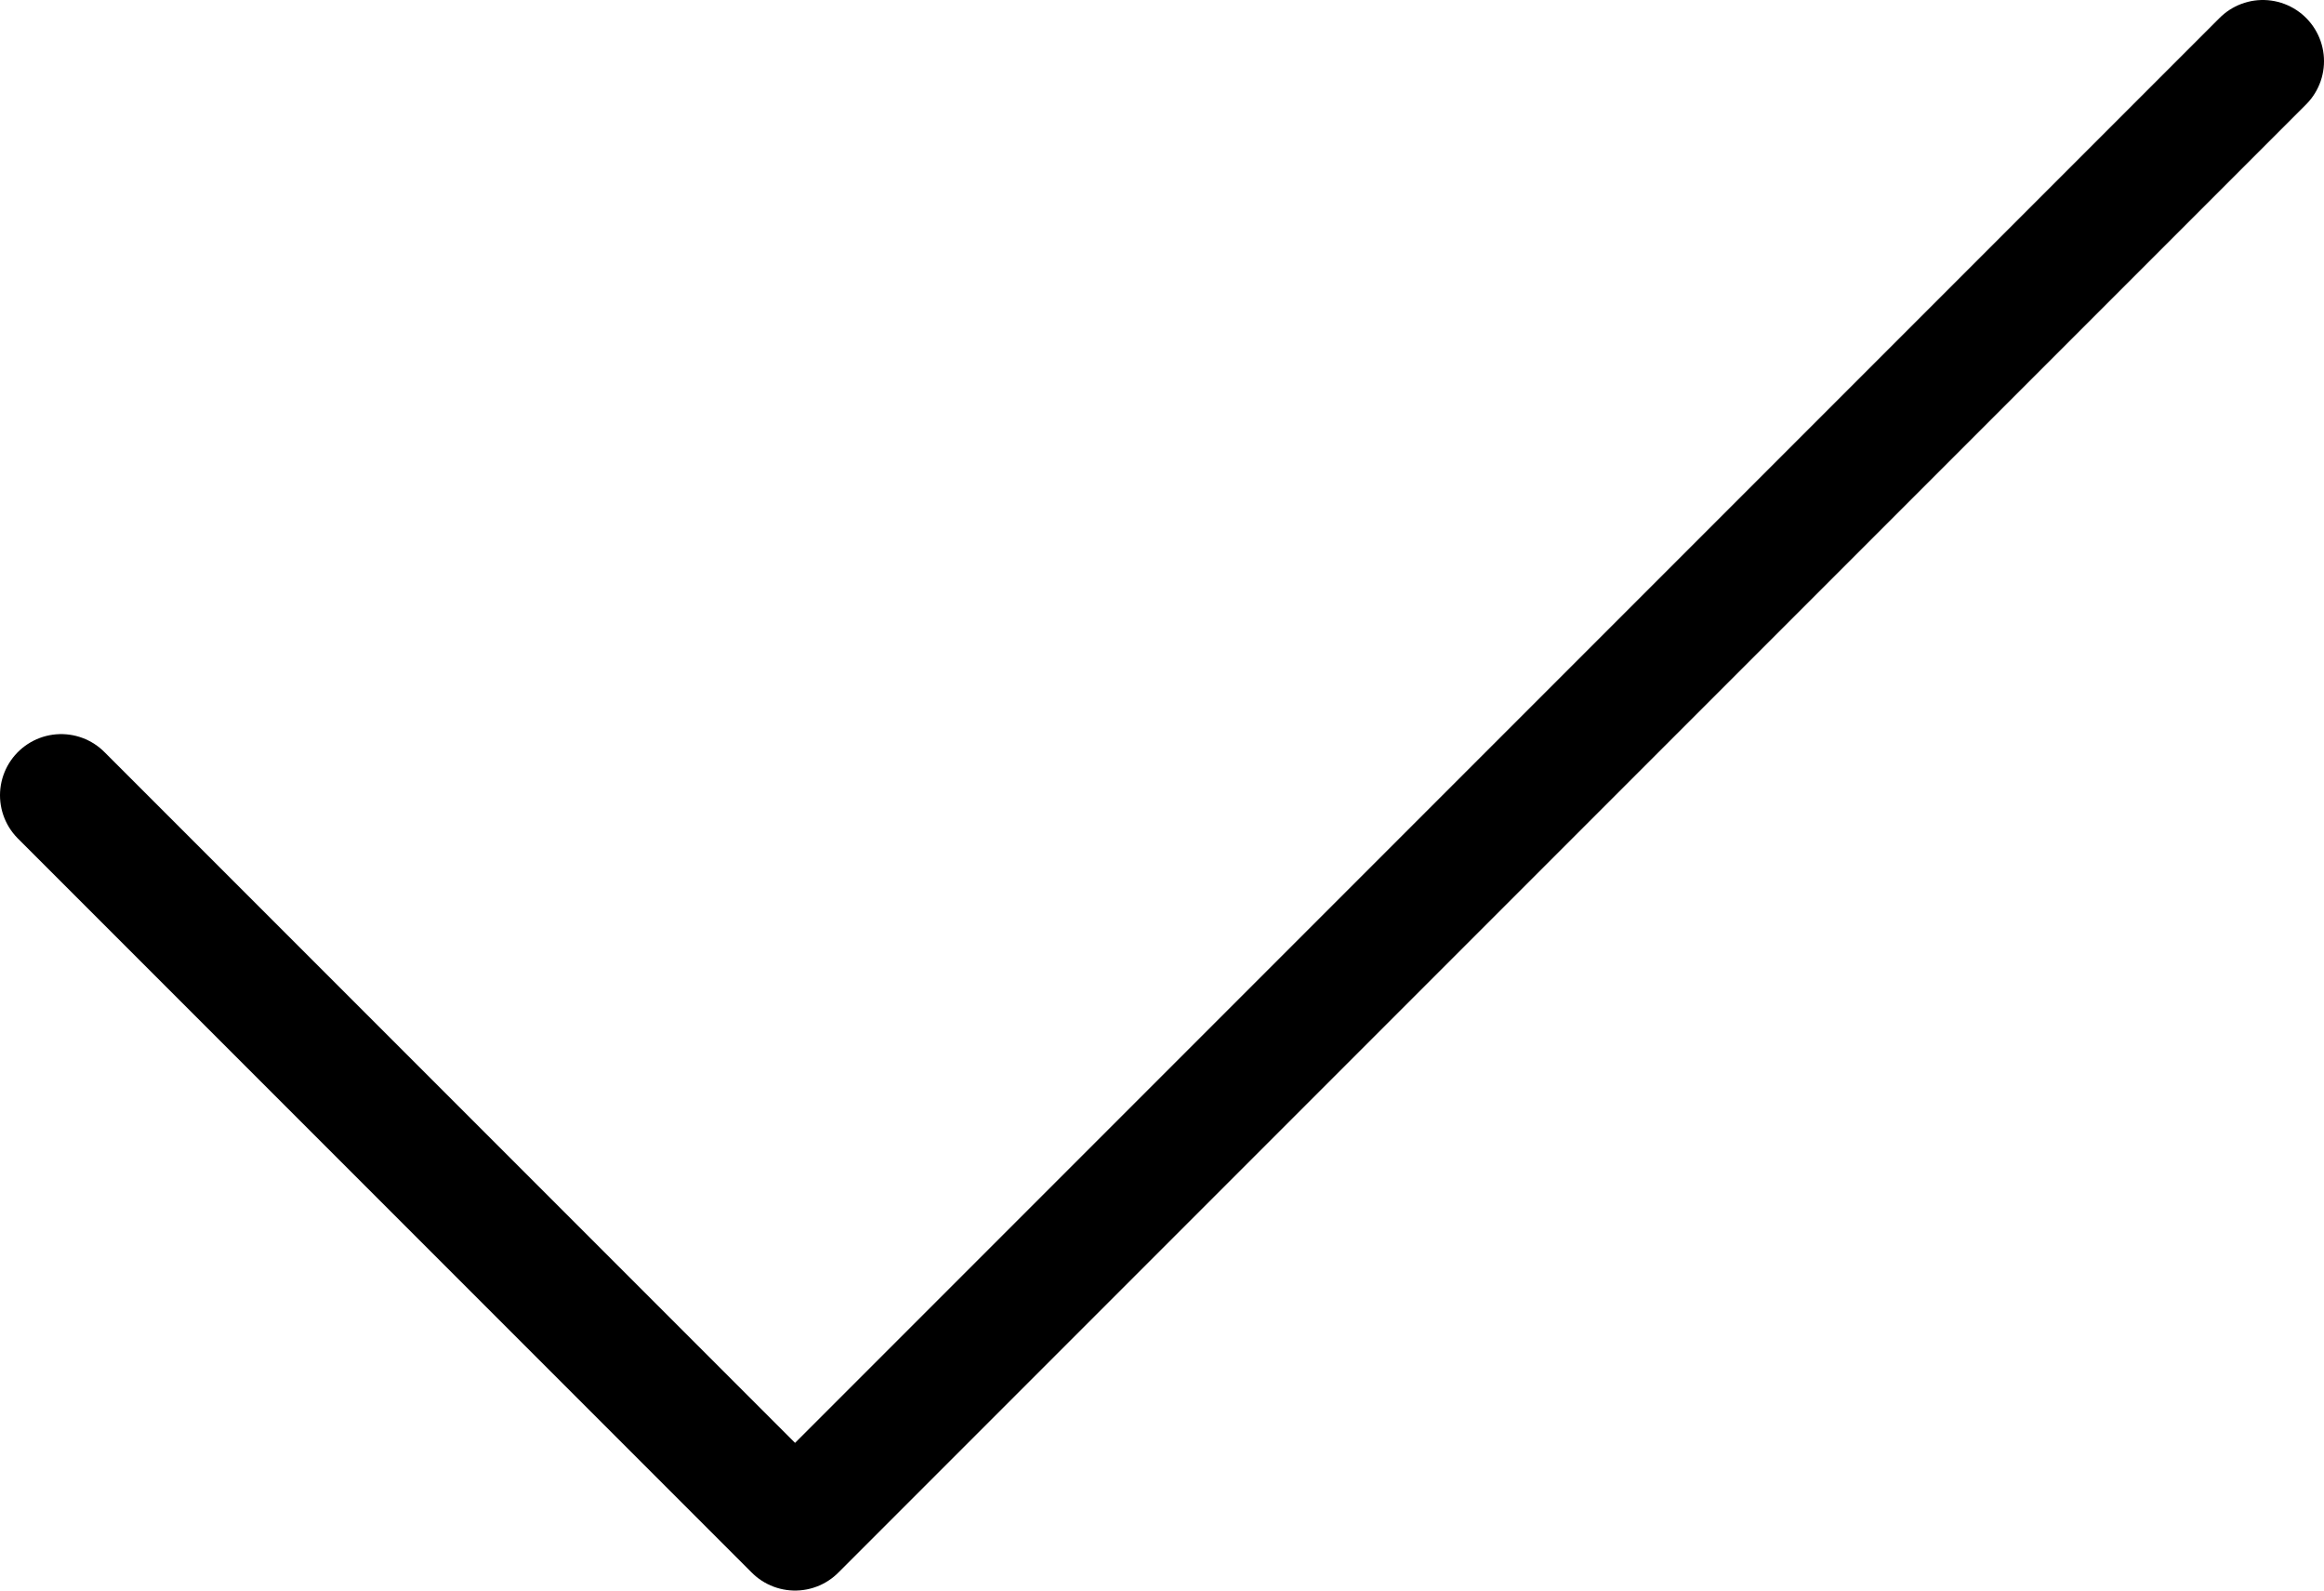 <?xml version="1.0" encoding="UTF-8" standalone="no"?>
<svg width="38px" height="26px" viewBox="0 0 38 26" version="1.1" xmlns="http://www.w3.org/2000/svg" xmlns:xlink="http://www.w3.org/1999/xlink">
    <!-- Generator: Sketch 45.2 (43514) - http://www.bohemiancoding.com/sketch -->
    <title>Check Mark</title>
    <desc>Created with Sketch.</desc>
    <defs></defs>
    <g id="check-mark" stroke="none" stroke-width="1" fill="none" fill-rule="evenodd" stroke-linecap="round" stroke-linejoin="round">
        <g id="check-mark" transform="translate(-776, -411)" stroke-width="2" stroke="currentColor">
            <g id="check-mark" transform="translate(777, 412)">
                <polyline id="Stroke-9" points="0 12 12 24 36 0"></polyline>
            </g>
        </g>
    </g>
</svg>